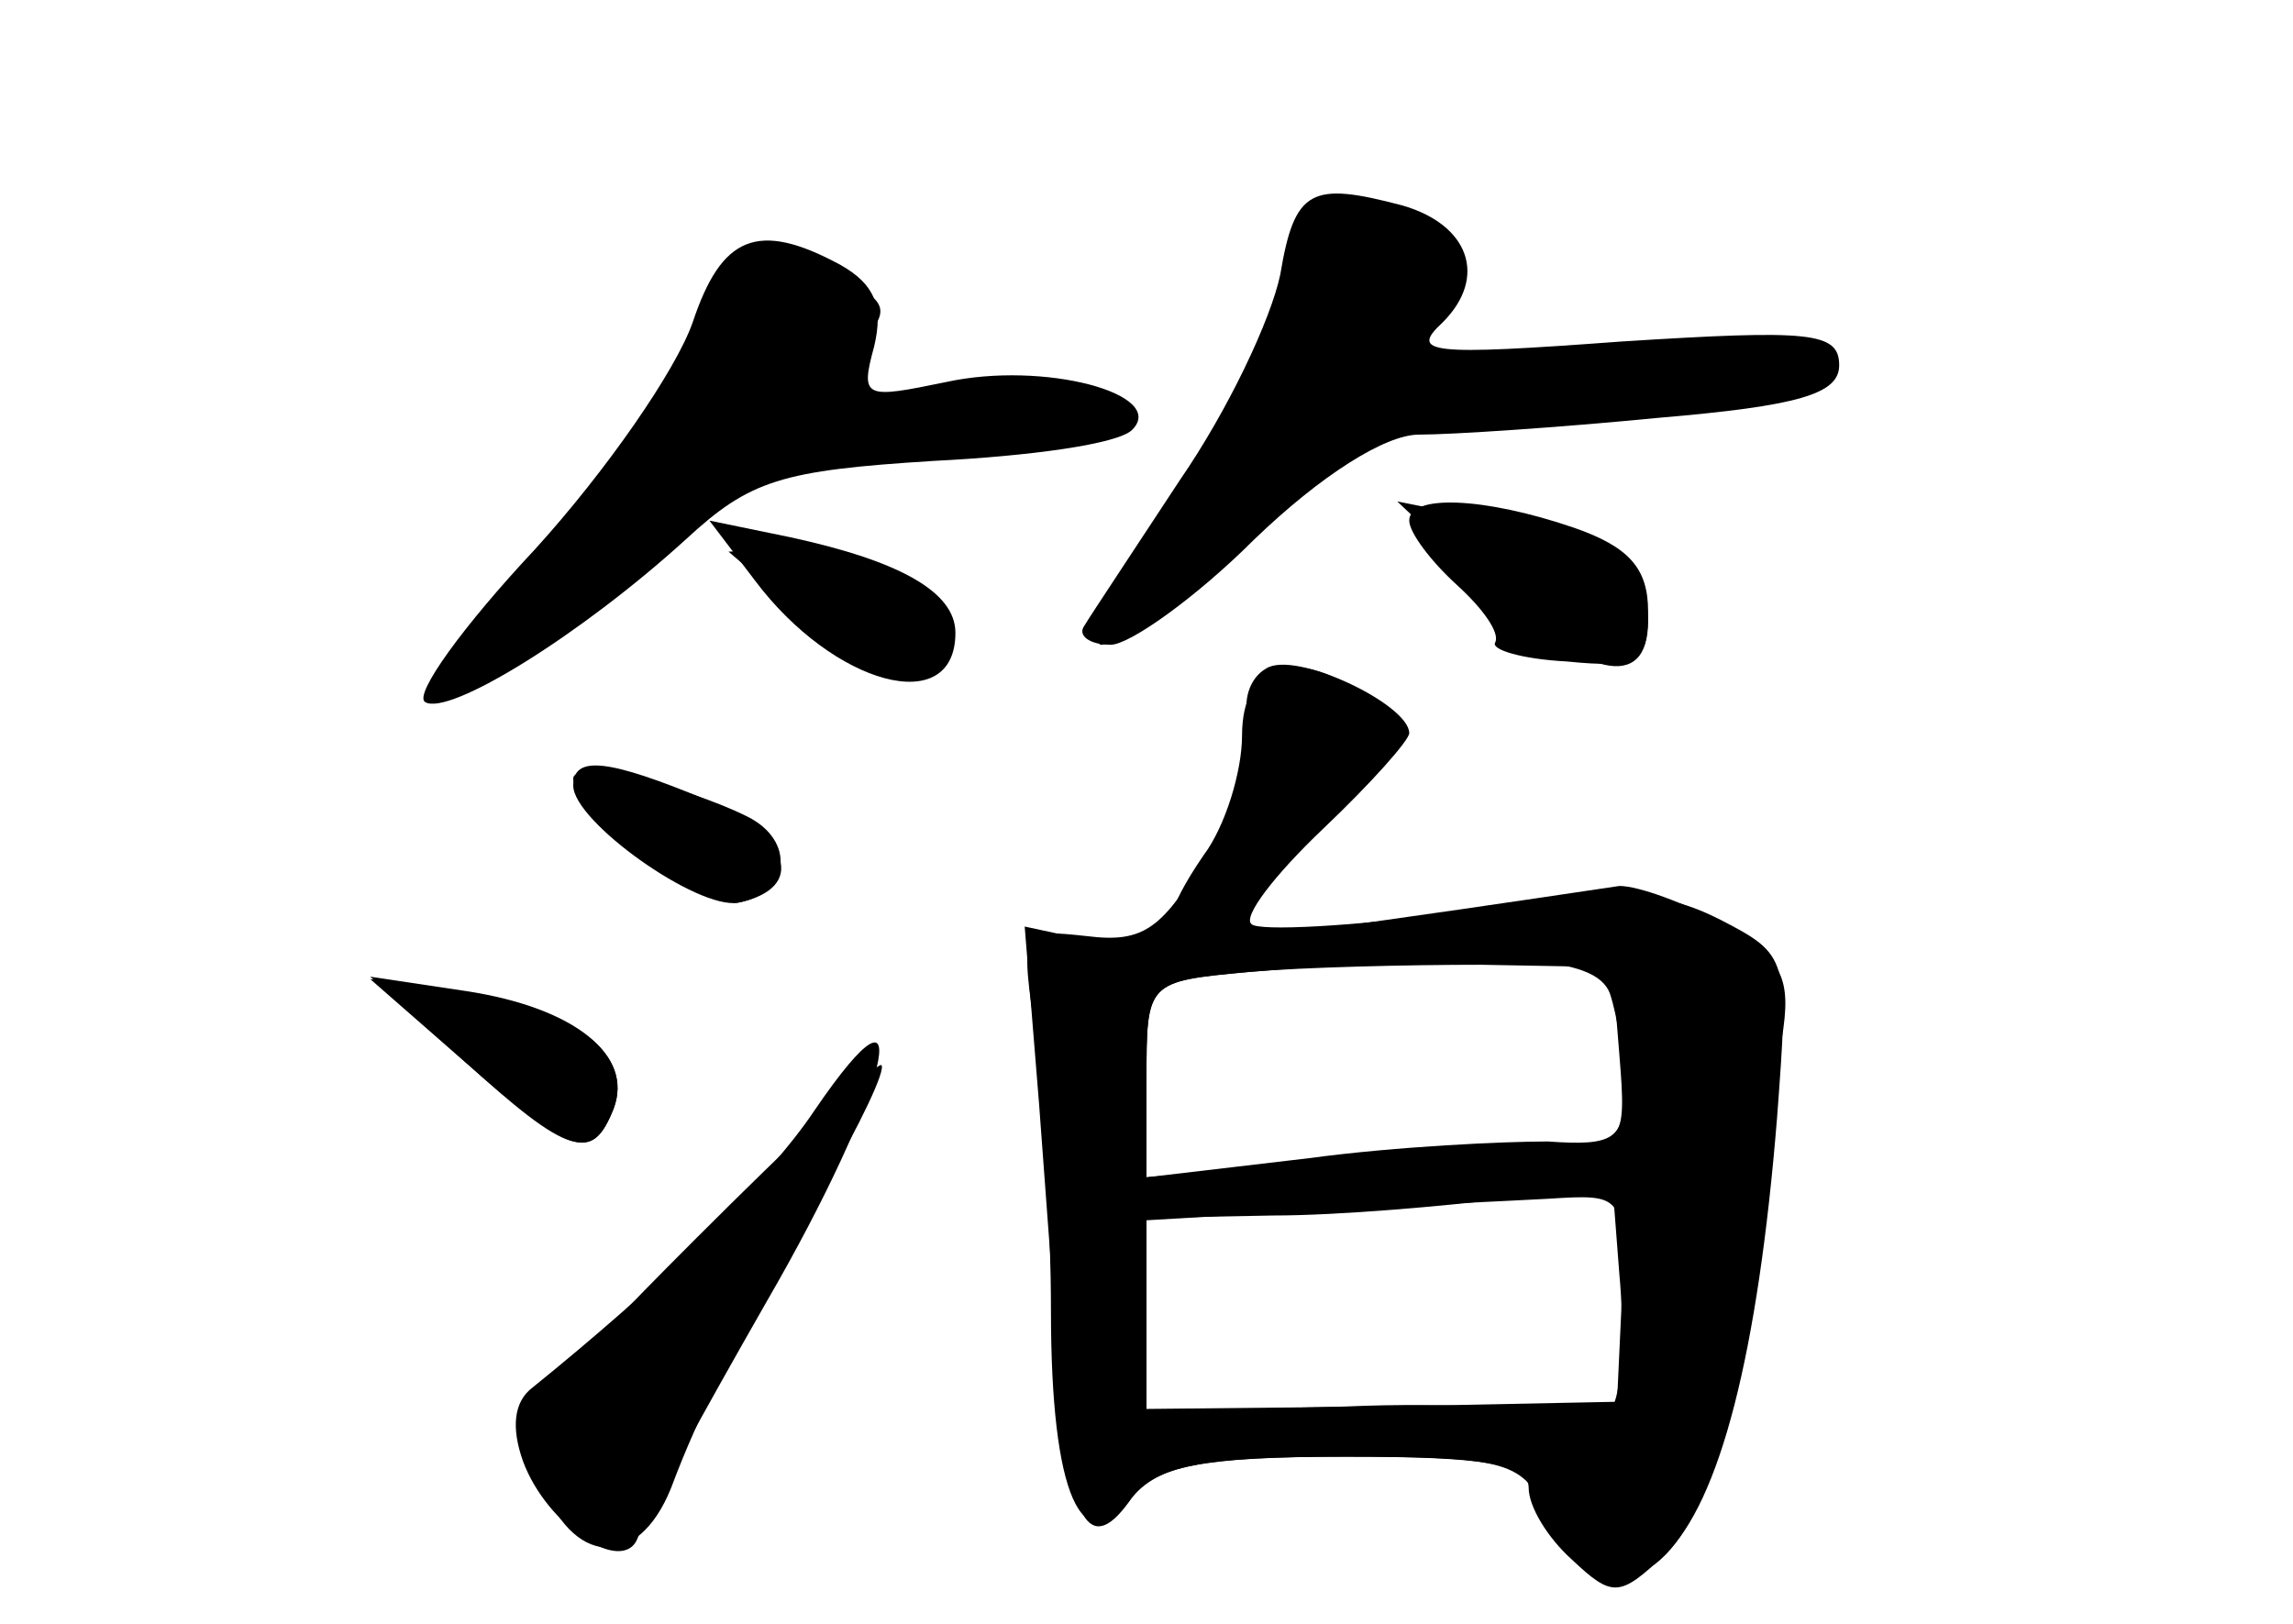 <?xml version="1.0" standalone="no"?>
<!DOCTYPE svg PUBLIC "-//W3C//DTD SVG 20010904//EN"
 "http://www.w3.org/TR/2001/REC-SVG-20010904/DTD/svg10.dtd">
<svg version="1.0" xmlns="http://www.w3.org/2000/svg"
 width="96pt" height="68pt" viewBox="0 0 96 68"
 preserveAspectRatio="xMidYMid meet">
<g transform="translate(0,68) scale(0.1,-0.1)" fill="#000000" stroke="none">
<g id="part-0" class="char-part">
  <path d="M536 565 c-4 -19 -22 -57 -42 -86 -19 -29 -37 -56 -40 -61 -3 -4 2
-8 11 -8 8 0 36 20 60 44 28 27 55 44 69 44 14 0 59 3 100 7 59 5 76 10 76 22
0 14 -12 15 -91 10 -81 -6 -89 -5 -75 8 19 19 11 41 -17 49 -38 10 -45 7 -51
-29z"/>
  <path d="M290 545 c-7 -20 -36 -62 -66 -95 -30 -32 -51 -61 -46 -64 10 -6 65
28 109 68 27 25 40 29 104 33 40 2 77 7 83 13 15 15 -37 29 -78 20 -34 -7 -36
-7 -30 15 4 17 0 26 -14 34 -35 19 -50 12 -62 -24z"/>
  <path d="M590 462 c0 -5 9 -17 20 -27 11 -10 18 -20 16 -24 -2 -3 11 -7 30 -8
30 -3 34 0 34 21 0 18 -8 27 -31 35 -38 13 -69 14 -69 3z"/>
  <path d="M316 437 c33 -44 84 -58 84 -22 0 17 -23 30 -69 40 l-34 7 19 -25z"/>
  <path d="M530 400 c-7 -4 -10 -14 -7 -22 3 -8 -5 -32 -17 -54 -19 -33 -27 -39
-51 -36 -28 3 -28 3 -21 -44 3 -26 6 -77 6 -113 0 -77 13 -106 34 -78 10 13
29 17 90 17 57 0 76 -3 76 -13 0 -8 8 -21 18 -30 17 -16 20 -16 39 2 23 22 39
84 47 183 5 67 5 68 -24 83 -24 12 -41 13 -109 3 -45 -6 -84 -8 -87 -5 -4 3
10 21 30 40 20 19 36 37 36 40 0 12 -48 35 -60 27z m144 -136 c3 -9 6 -27 6
-40 0 -21 -4 -24 -32 -22 -18 0 -63 -2 -100 -7 l-68 -8 0 41 c0 41 0 41 43 45
107 9 145 7 151 -9z m5 -128 l-2 -43 -99 -2 -98 -1 0 39 0 40 68 4 c37 2 82 4
100 5 32 2 32 2 31 -42z"/>
  <path d="M240 354 c0 -13 55 -54 69 -52 22 4 24 26 4 36 -26 13 -73 24 -73 16z"/>
  <path d="M195 235 c45 -39 53 -42 62 -19 8 22 -15 41 -62 48 l-40 6 40 -35z"/>
  <path d="M291 161 c-67 -67 -73 -77 -65 -100 13 -37 41 -39 55 -4 12 32 26 59
64 126 15 26 26 49 24 51 -2 1 -37 -32 -78 -73z"/>
</g>
<g id="part-1" class="char-part">
  <path d="M547 583 c-4 -3 -7 -14 -7 -24 0 -10 -20 -47 -44 -83 -24 -36 -40
-66 -35 -66 6 0 34 22 63 50 l52 49 87 3 c52 2 86 7 85 13 -3 12 -53 13 -122
2 -47 -7 -48 -6 -33 11 10 10 17 23 17 29 0 18 -49 31 -63 16z"/>
  <path d="M294 543 c-9 -21 -38 -64 -66 -95 -27 -32 -47 -58 -43 -58 15 0 53
26 90 62 37 35 45 38 100 39 33 0 69 4 80 9 19 7 19 8 2 15 -10 4 -41 4 -70 1
l-51 -7 18 20 c21 23 21 23 -11 40 -31 16 -32 15 -49 -26z"/>
  <path d="M622 435 c42 -39 68 -45 68 -15 0 22 -20 34 -70 43 l-35 7 37 -35z"/>
  <path d="M333 425 c29 -26 52 -32 62 -16 8 14 -35 41 -65 41 l-25 -1 28 -24z"/>
</g>
<g id="part-2" class="char-part">
  <path d="M240 351 c0 -15 52 -52 69 -49 29 6 22 28 -13 43 -41 17 -56 19 -56
6z"/>
  <path d="M194 236 c44 -40 54 -43 63 -20 8 22 -16 42 -62 49 l-40 6 39 -35z"/>
  <path d="M341 215 c-20 -30 -66 -74 -118 -116 -8 -6 -9 -17 -4 -31 10 -27 42
-48 48 -32 2 6 26 50 54 99 51 88 65 146 20 80z"/>
</g>
<g id="part-3" class="char-part">
  <path d="M520 372 c0 -15 -7 -38 -16 -50 -33 -48 -5 -46 40 3 44 45 46 50 30
62 -31 23 -54 16 -54 -15z"/>
</g>
<g id="part-4" class="char-part">
  <path d="M575 294 c-49 -7 -103 -11 -118 -8 l-28 6 6 -74 c3 -40 7 -95 9 -121
4 -56 13 -69 30 -44 11 13 28 17 88 17 70 0 76 -2 86 -25 7 -14 20 -25 31 -25
26 0 47 50 55 130 4 36 9 79 12 95 4 25 1 33 -24 48 -17 9 -36 16 -44 16 -7
-1 -53 -8 -103 -15z m103 -56 c3 -37 2 -38 -30 -38 -18 0 -63 -3 -100 -7 l-68
-6 0 41 c0 41 0 41 43 45 23 2 67 3 97 3 l55 -1 3 -37z m-2 -145 c-4 -8 -11
-11 -18 -7 -7 4 -50 7 -95 5 l-83 -2 0 40 0 41 53 1 c28 0 72 4 97 7 l45 7 3
-39 c2 -21 1 -45 -2 -53z"/>
</g>
</g>
</svg>